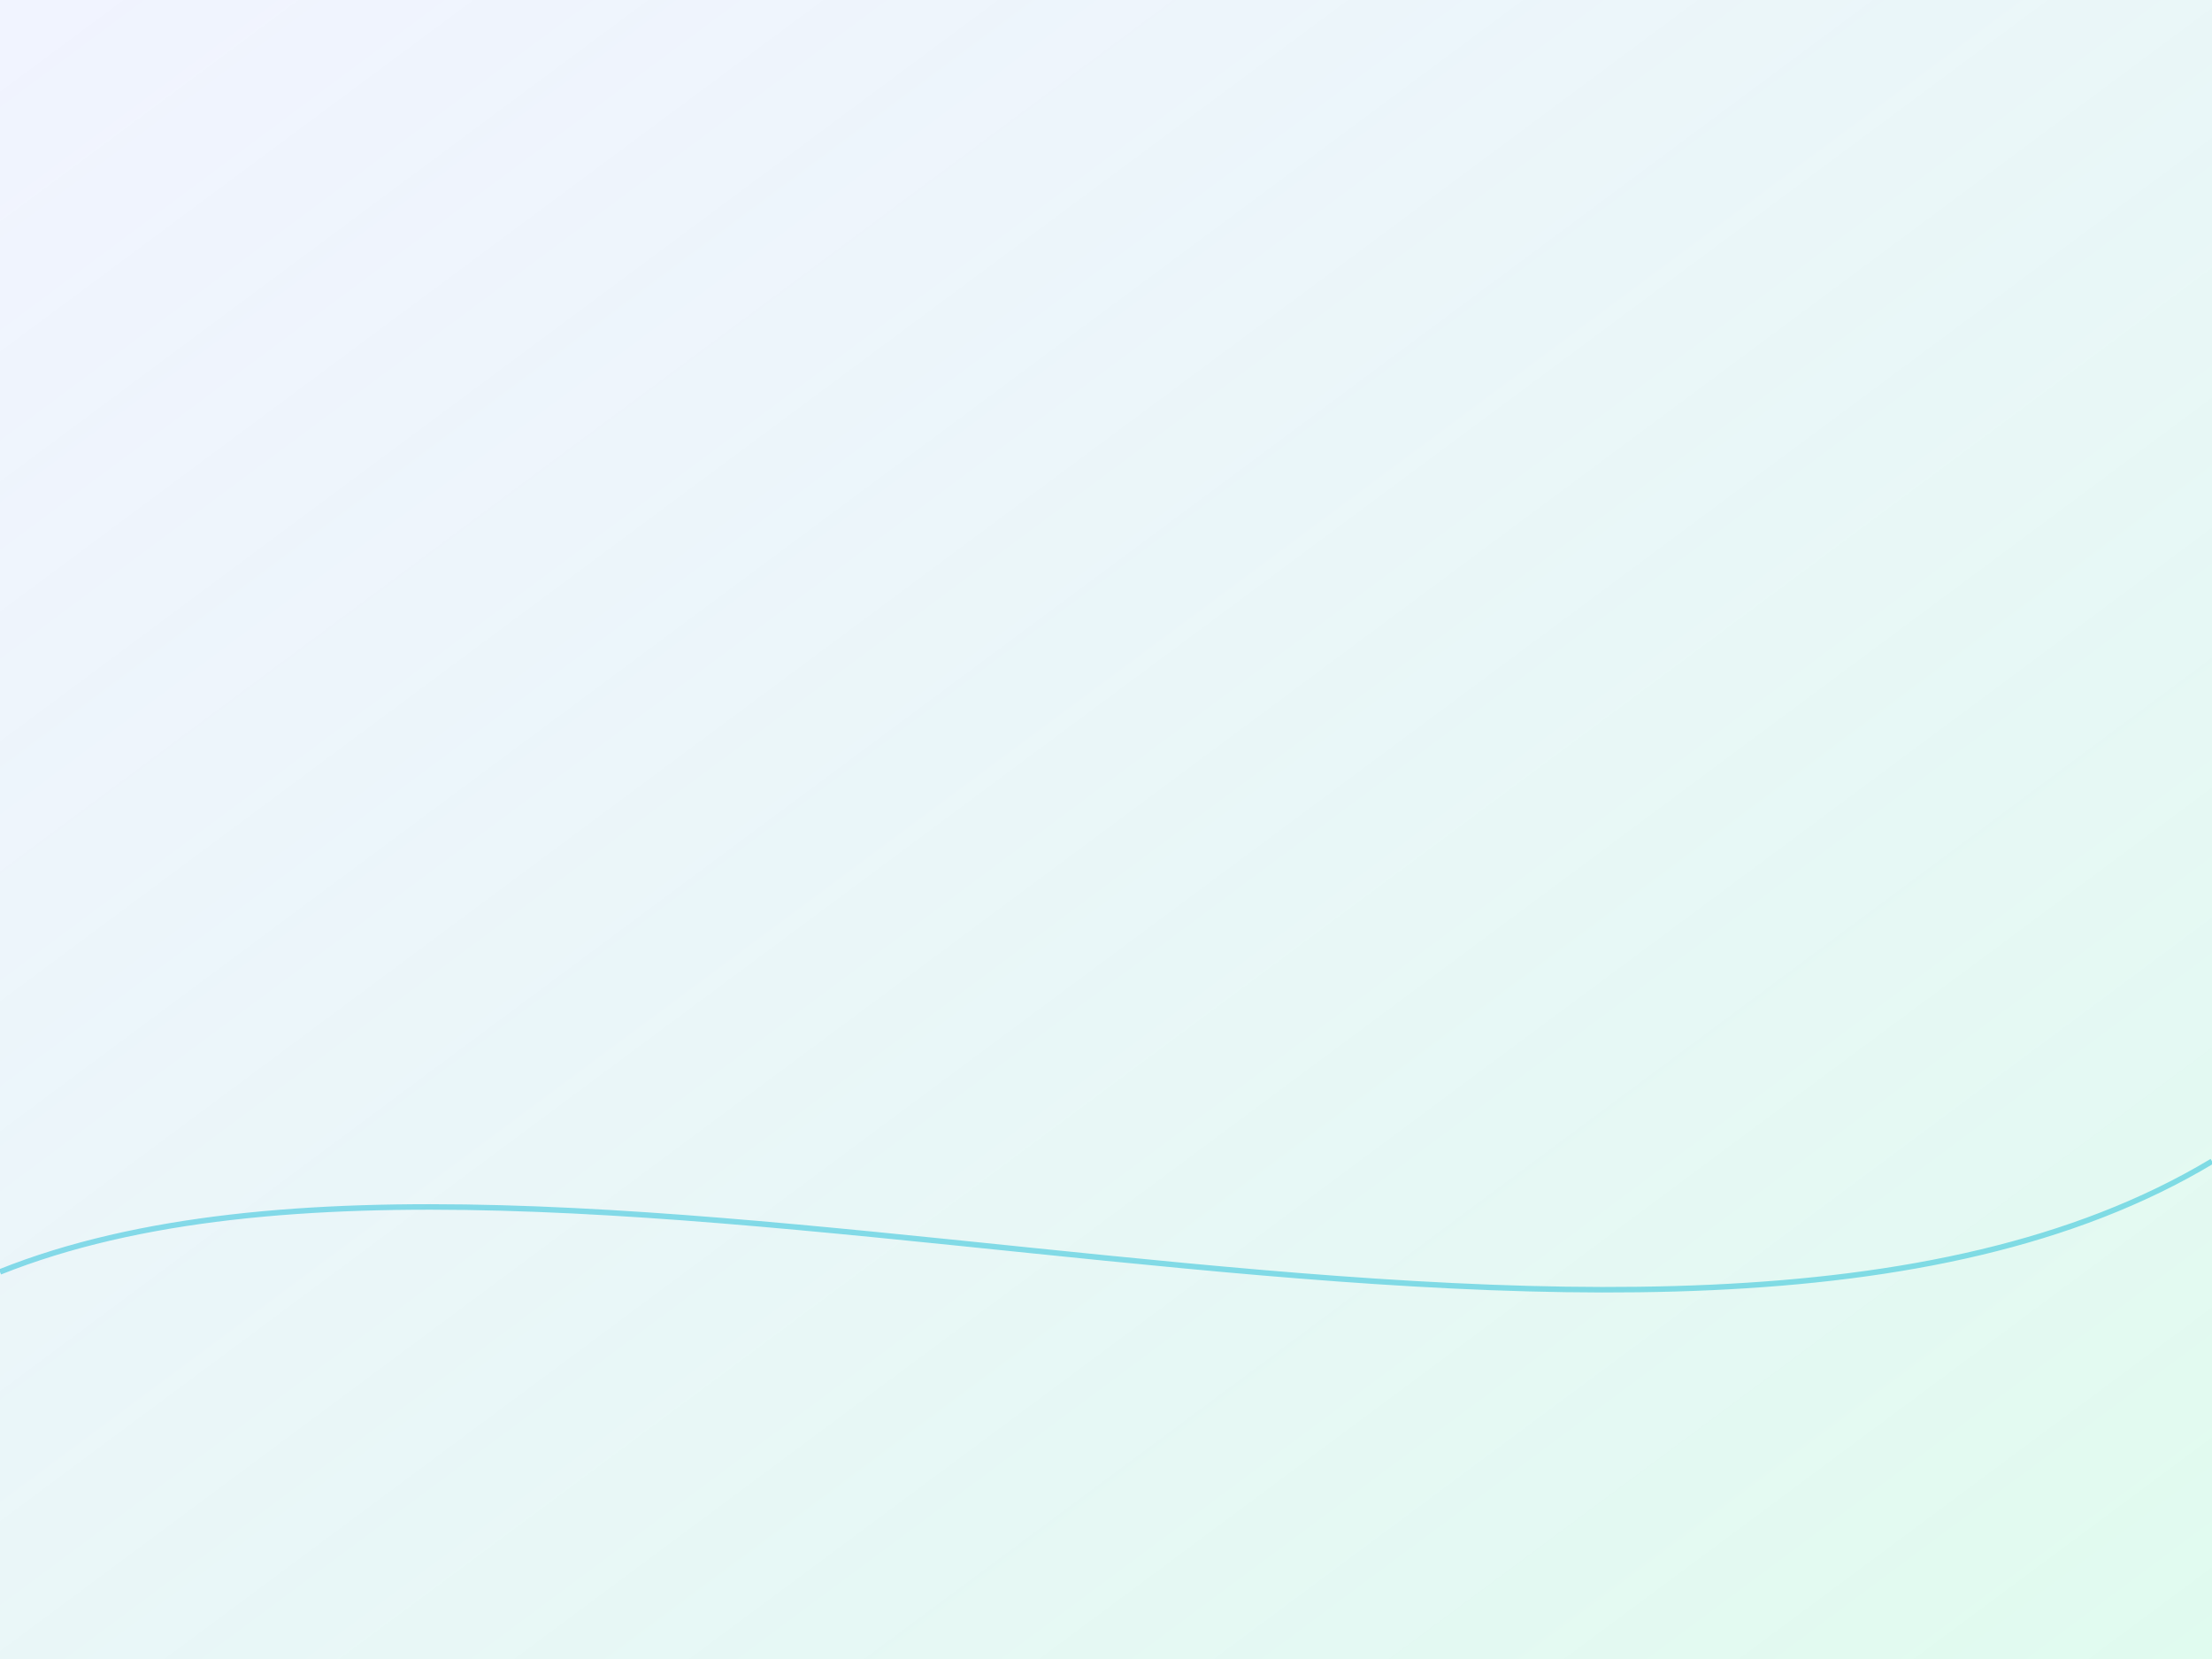 <svg xmlns="http://www.w3.org/2000/svg" viewBox="0 0 800 600" preserveAspectRatio="none">
  <defs><linearGradient id="bg" x1="0" x2="1" y1="0" y2="1"><stop stop-color="#C7D2FE" stop-opacity=".25"/><stop offset="1" stop-color="#A7F3D0" stop-opacity=".35"/></linearGradient></defs>
  <rect width="100%" height="100%" fill="url(#bg)"/>
  <g fill="none" stroke="#06b6d4" stroke-opacity=".45"><path d="M0 460 C 200 380, 600 540, 800 420" stroke-width="2"/></g>
</svg>
